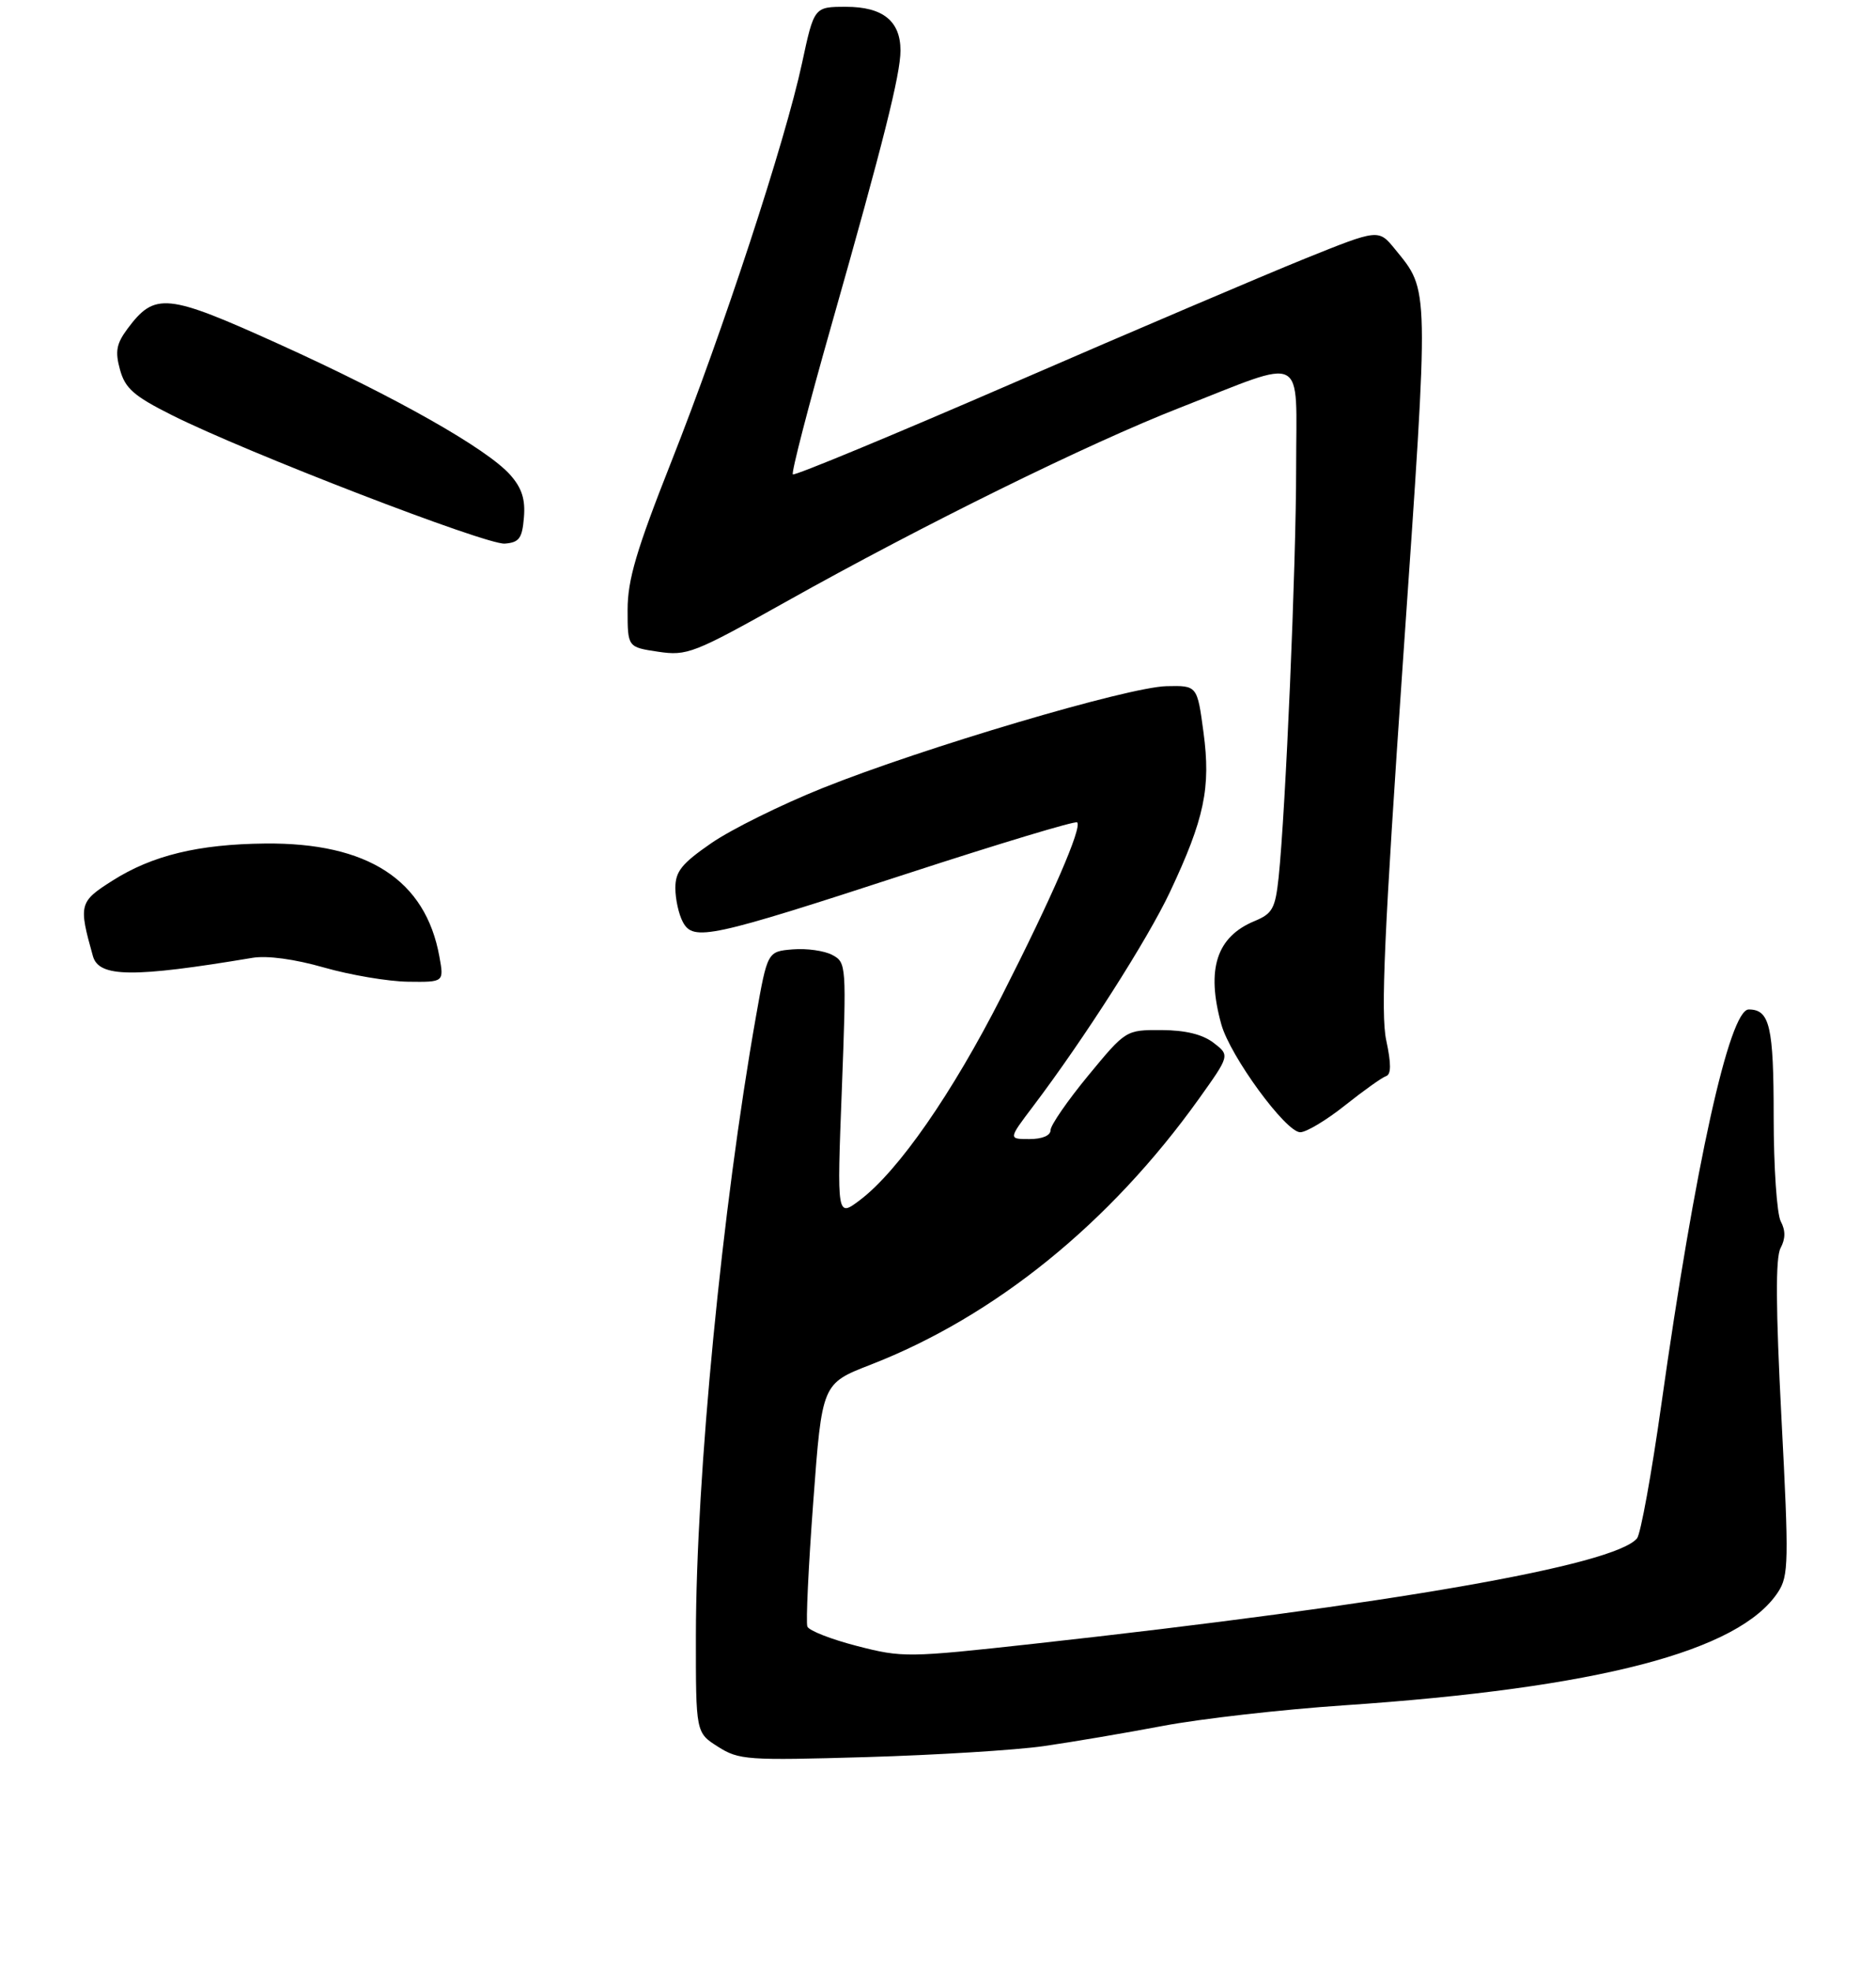 <?xml version="1.0" encoding="UTF-8" standalone="no"?>
<!DOCTYPE svg PUBLIC "-//W3C//DTD SVG 1.1//EN" "http://www.w3.org/Graphics/SVG/1.1/DTD/svg11.dtd" >
<svg xmlns="http://www.w3.org/2000/svg" xmlns:xlink="http://www.w3.org/1999/xlink" version="1.1" viewBox="0 0 275 289">
 <g >
 <path fill="currentColor"
d=" M 153.00 256.00 C 157.12 255.41 165.00 254.07 170.50 253.03 C 176.00 251.99 187.93 250.63 197.00 250.02 C 234.28 247.49 254.96 242.10 260.64 233.42 C 262.20 231.04 262.24 228.99 261.14 207.90 C 260.30 191.69 260.26 184.38 261.01 182.98 C 261.74 181.61 261.75 180.41 261.04 179.07 C 260.47 178.00 260.00 171.12 260.00 163.77 C 260.00 150.47 259.43 148.00 256.34 148.00 C 253.52 148.00 248.47 170.83 243.53 205.94 C 242.10 216.08 240.50 224.90 239.97 225.54 C 236.68 229.50 204.00 235.21 151.50 241.00 C 133.08 243.03 132.29 243.04 125.63 241.32 C 121.86 240.35 118.58 239.07 118.35 238.47 C 118.12 237.87 118.51 229.61 119.22 220.12 C 120.50 202.85 120.50 202.85 127.60 200.09 C 145.84 193.00 162.69 179.35 175.73 161.12 C 180.29 154.73 180.29 154.73 177.90 152.89 C 176.28 151.65 173.79 151.04 170.27 151.02 C 165.04 151.00 165.04 151.00 159.52 157.69 C 156.48 161.38 154.00 164.98 154.00 165.69 C 154.00 166.49 152.78 167.00 150.90 167.00 C 147.81 167.00 147.81 167.00 151.40 162.25 C 158.95 152.27 168.21 137.76 171.50 130.78 C 176.56 120.03 177.51 115.49 176.42 107.38 C 175.50 100.50 175.50 100.50 171.00 100.60 C 165.38 100.72 135.25 109.65 120.58 115.54 C 114.54 117.96 107.21 121.59 104.29 123.60 C 99.93 126.61 99.00 127.76 99.00 130.19 C 99.00 131.81 99.49 134.05 100.10 135.18 C 101.63 138.04 104.10 137.51 133.02 128.07 C 146.45 123.69 157.65 120.31 157.90 120.57 C 158.65 121.31 154.19 131.58 146.86 146.00 C 139.59 160.31 131.71 171.65 126.09 175.92 C 122.68 178.50 122.68 178.50 123.40 159.81 C 124.09 141.50 124.07 141.11 122.01 140.01 C 120.86 139.39 118.25 139.02 116.21 139.19 C 112.50 139.50 112.50 139.50 110.82 149.00 C 105.84 177.17 102.04 216.40 102.01 239.76 C 102.00 254.03 102.00 254.03 105.25 256.09 C 108.32 258.04 109.52 258.12 127.00 257.61 C 137.18 257.31 148.88 256.59 153.00 256.00 Z  M 197.15 162.07 C 199.87 159.91 202.58 157.97 203.17 157.78 C 203.94 157.52 203.95 156.00 203.20 152.49 C 202.38 148.63 202.92 136.53 205.70 96.30 C 209.51 41.24 209.55 42.76 204.49 36.53 C 202.08 33.57 202.08 33.57 191.29 37.92 C 185.36 40.32 166.13 48.51 148.58 56.13 C 131.02 63.75 116.46 69.79 116.22 69.55 C 115.98 69.31 118.51 59.53 121.84 47.81 C 129.49 20.88 132.00 10.89 132.00 7.41 C 132.00 3.08 129.41 1.00 124.02 1.00 C 119.34 1.00 119.34 1.00 117.57 9.25 C 115.11 20.71 106.04 48.38 98.40 67.71 C 93.28 80.67 92.00 85.01 92.00 89.40 C 92.00 94.88 92.00 94.88 96.47 95.55 C 100.72 96.18 101.66 95.82 115.22 88.22 C 135.38 76.92 159.53 65.02 173.00 59.76 C 191.75 52.42 190.00 51.52 190.00 68.48 C 190.00 82.94 188.46 118.84 187.43 128.65 C 186.94 133.21 186.53 133.95 183.90 135.04 C 178.32 137.35 176.79 142.10 179.03 150.18 C 180.33 154.85 188.48 166.00 190.60 166.00 C 191.49 166.00 194.44 164.23 197.15 162.07 Z  M 64.41 140.25 C 62.38 129.01 53.92 123.52 38.86 123.67 C 29.08 123.77 22.31 125.41 16.49 129.11 C 11.60 132.21 11.50 132.61 13.62 140.18 C 14.50 143.31 19.49 143.36 37.00 140.43 C 39.17 140.07 43.17 140.61 47.50 141.85 C 51.35 142.95 56.88 143.89 59.80 143.93 C 65.09 144.00 65.09 144.00 64.41 140.25 Z  M 76.80 75.87 C 77.03 73.20 76.49 71.54 74.80 69.63 C 71.40 65.79 57.98 58.19 40.94 50.47 C 24.42 42.99 22.71 42.81 18.69 48.20 C 17.06 50.40 16.85 51.52 17.59 54.20 C 18.35 56.95 19.61 58.06 25.21 60.87 C 36.06 66.32 71.28 79.91 74.00 79.70 C 76.11 79.53 76.55 78.93 76.80 75.87 Z "/>
</g>
</svg>